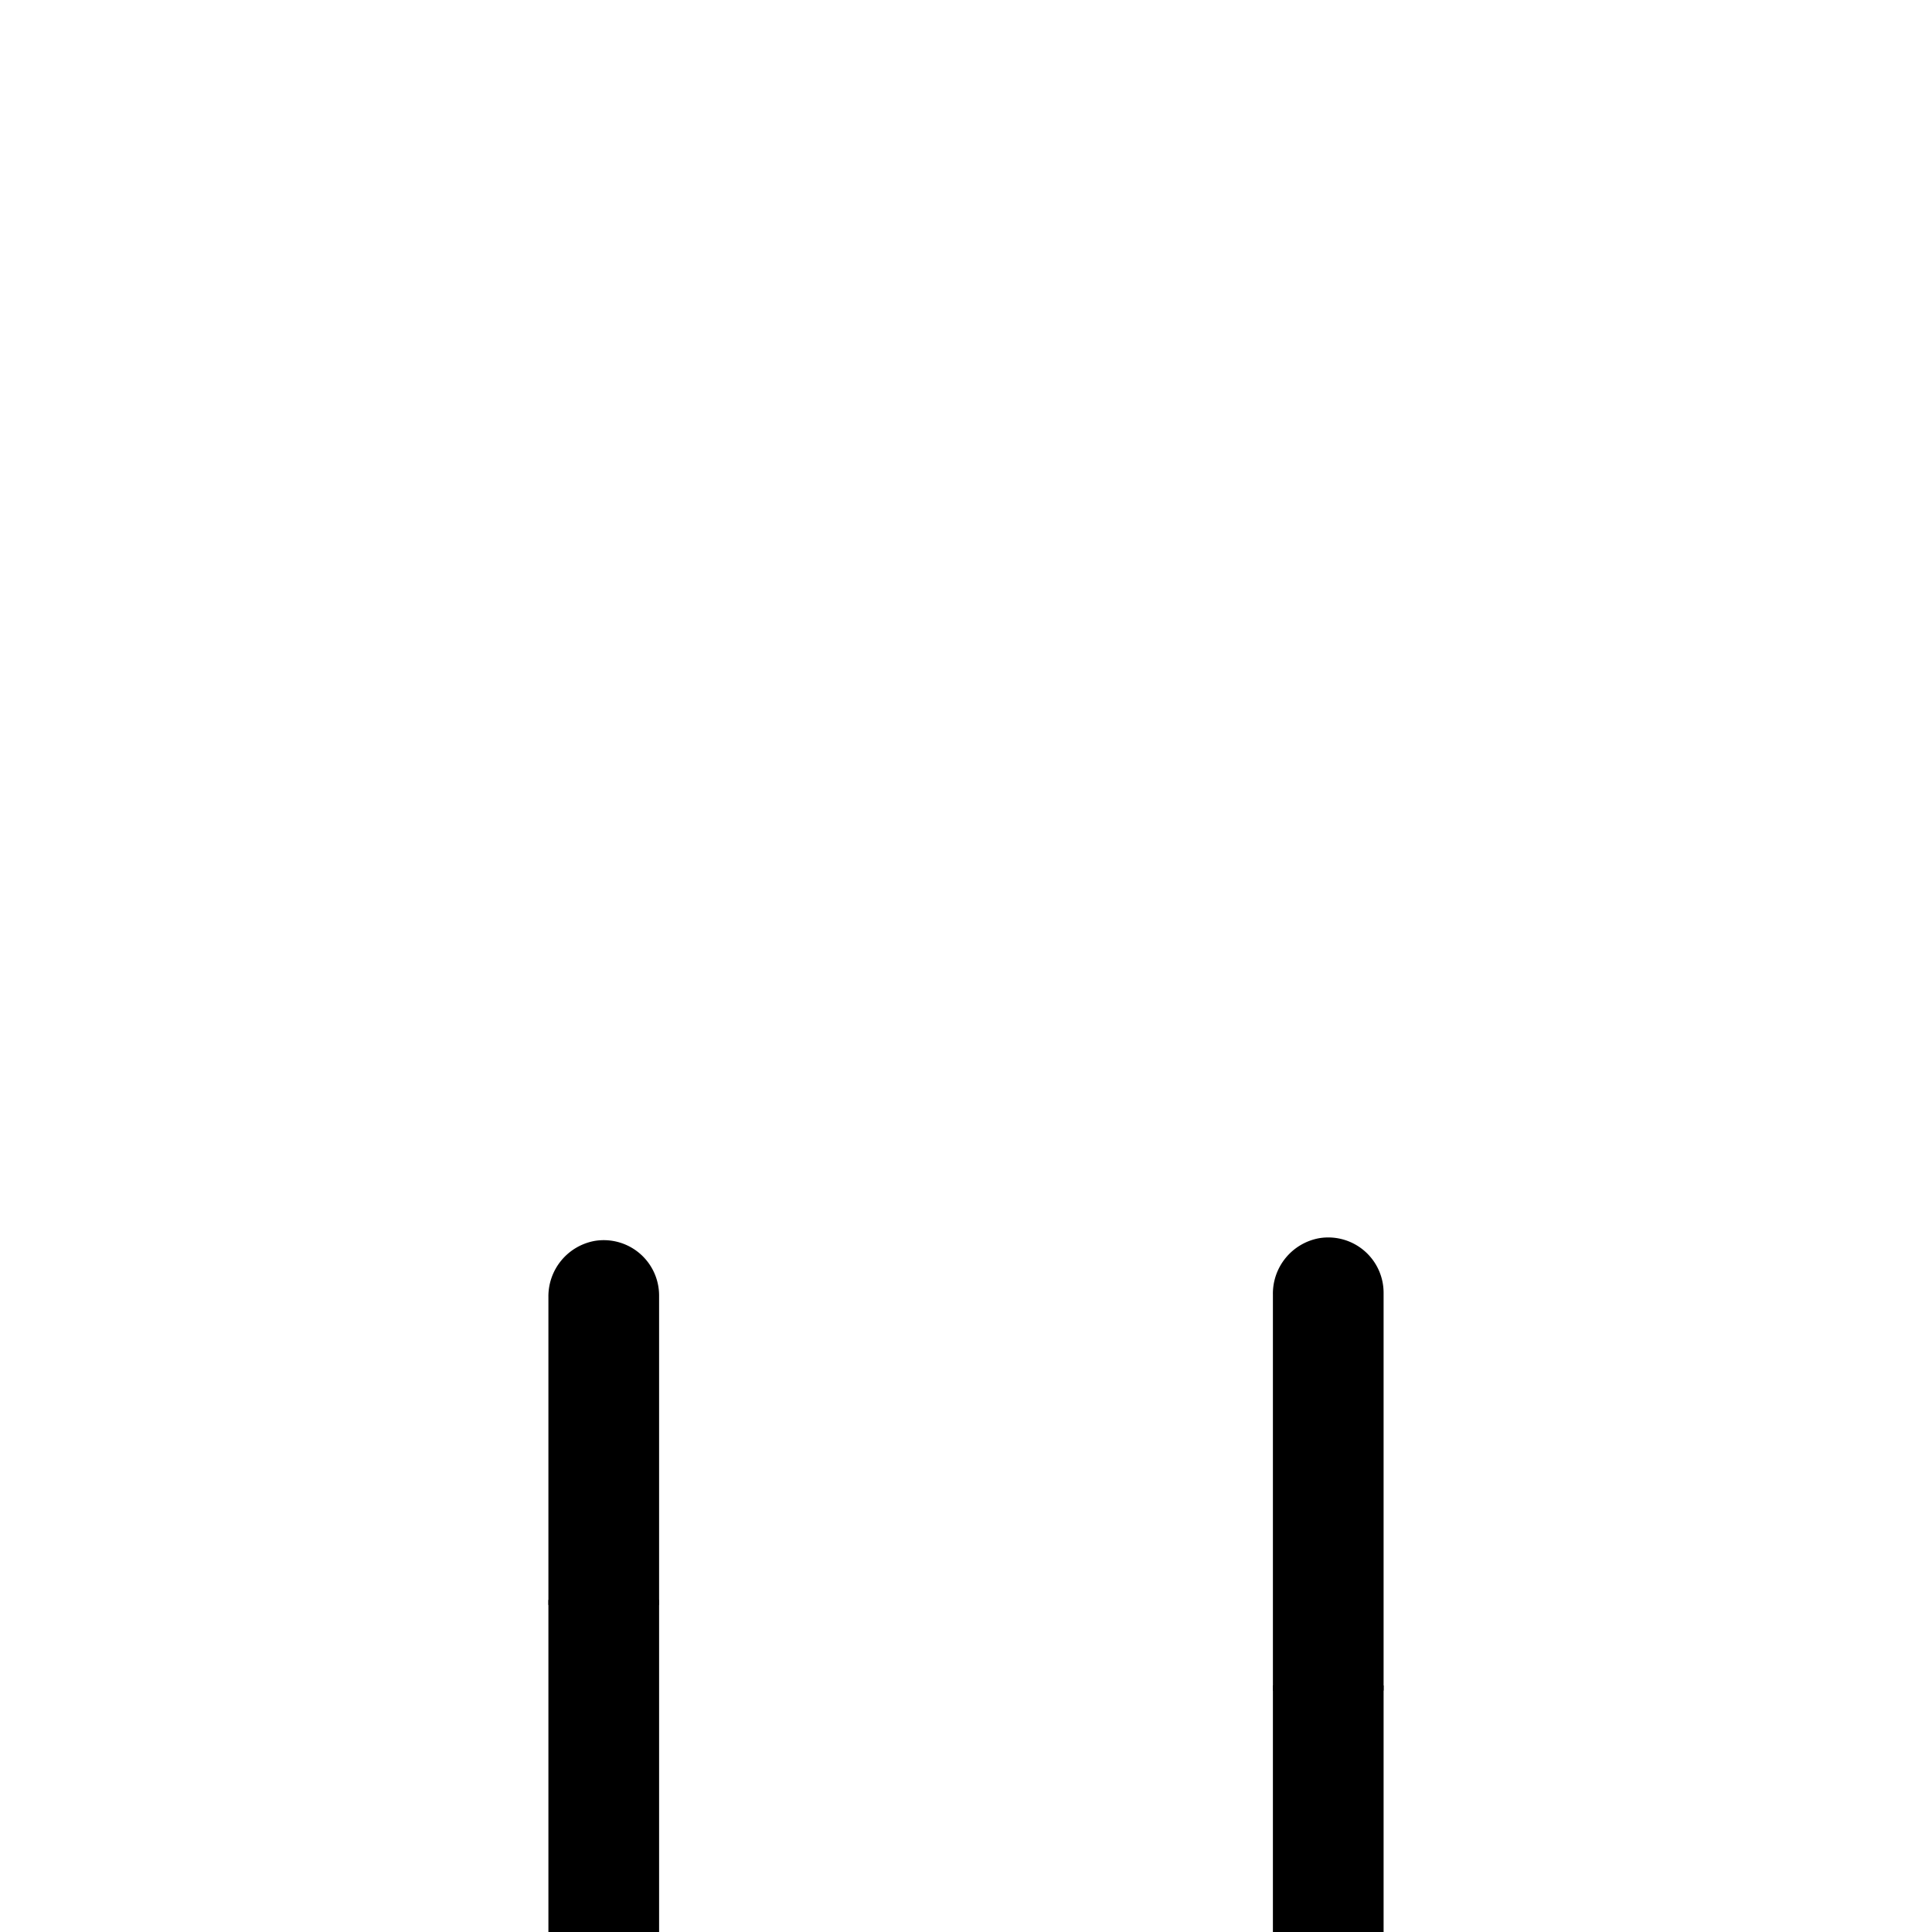 <svg xmlns='http://www.w3.org/2000/svg' viewBox='0 0 384 384'>
  <g>
    <path class="cmpl" d="M131,257.5a11,11,0,0,0-12.8-10.86,11.2,11.2,0,0,0-9.2,11.17V319h22Z" />
    <rect class="cmplEsc" x="109" y="318" width="22" height="79" />
    <path class="cmpl" d="M275 257a11 11 0 0 0-12.8-10.9 11.2 11.2 0 0 0-9.2 11.2V336h22Z" />
    <rect class="cmplEsc" x="253" y="335" width="22" height="62" />
  </g>
</svg>